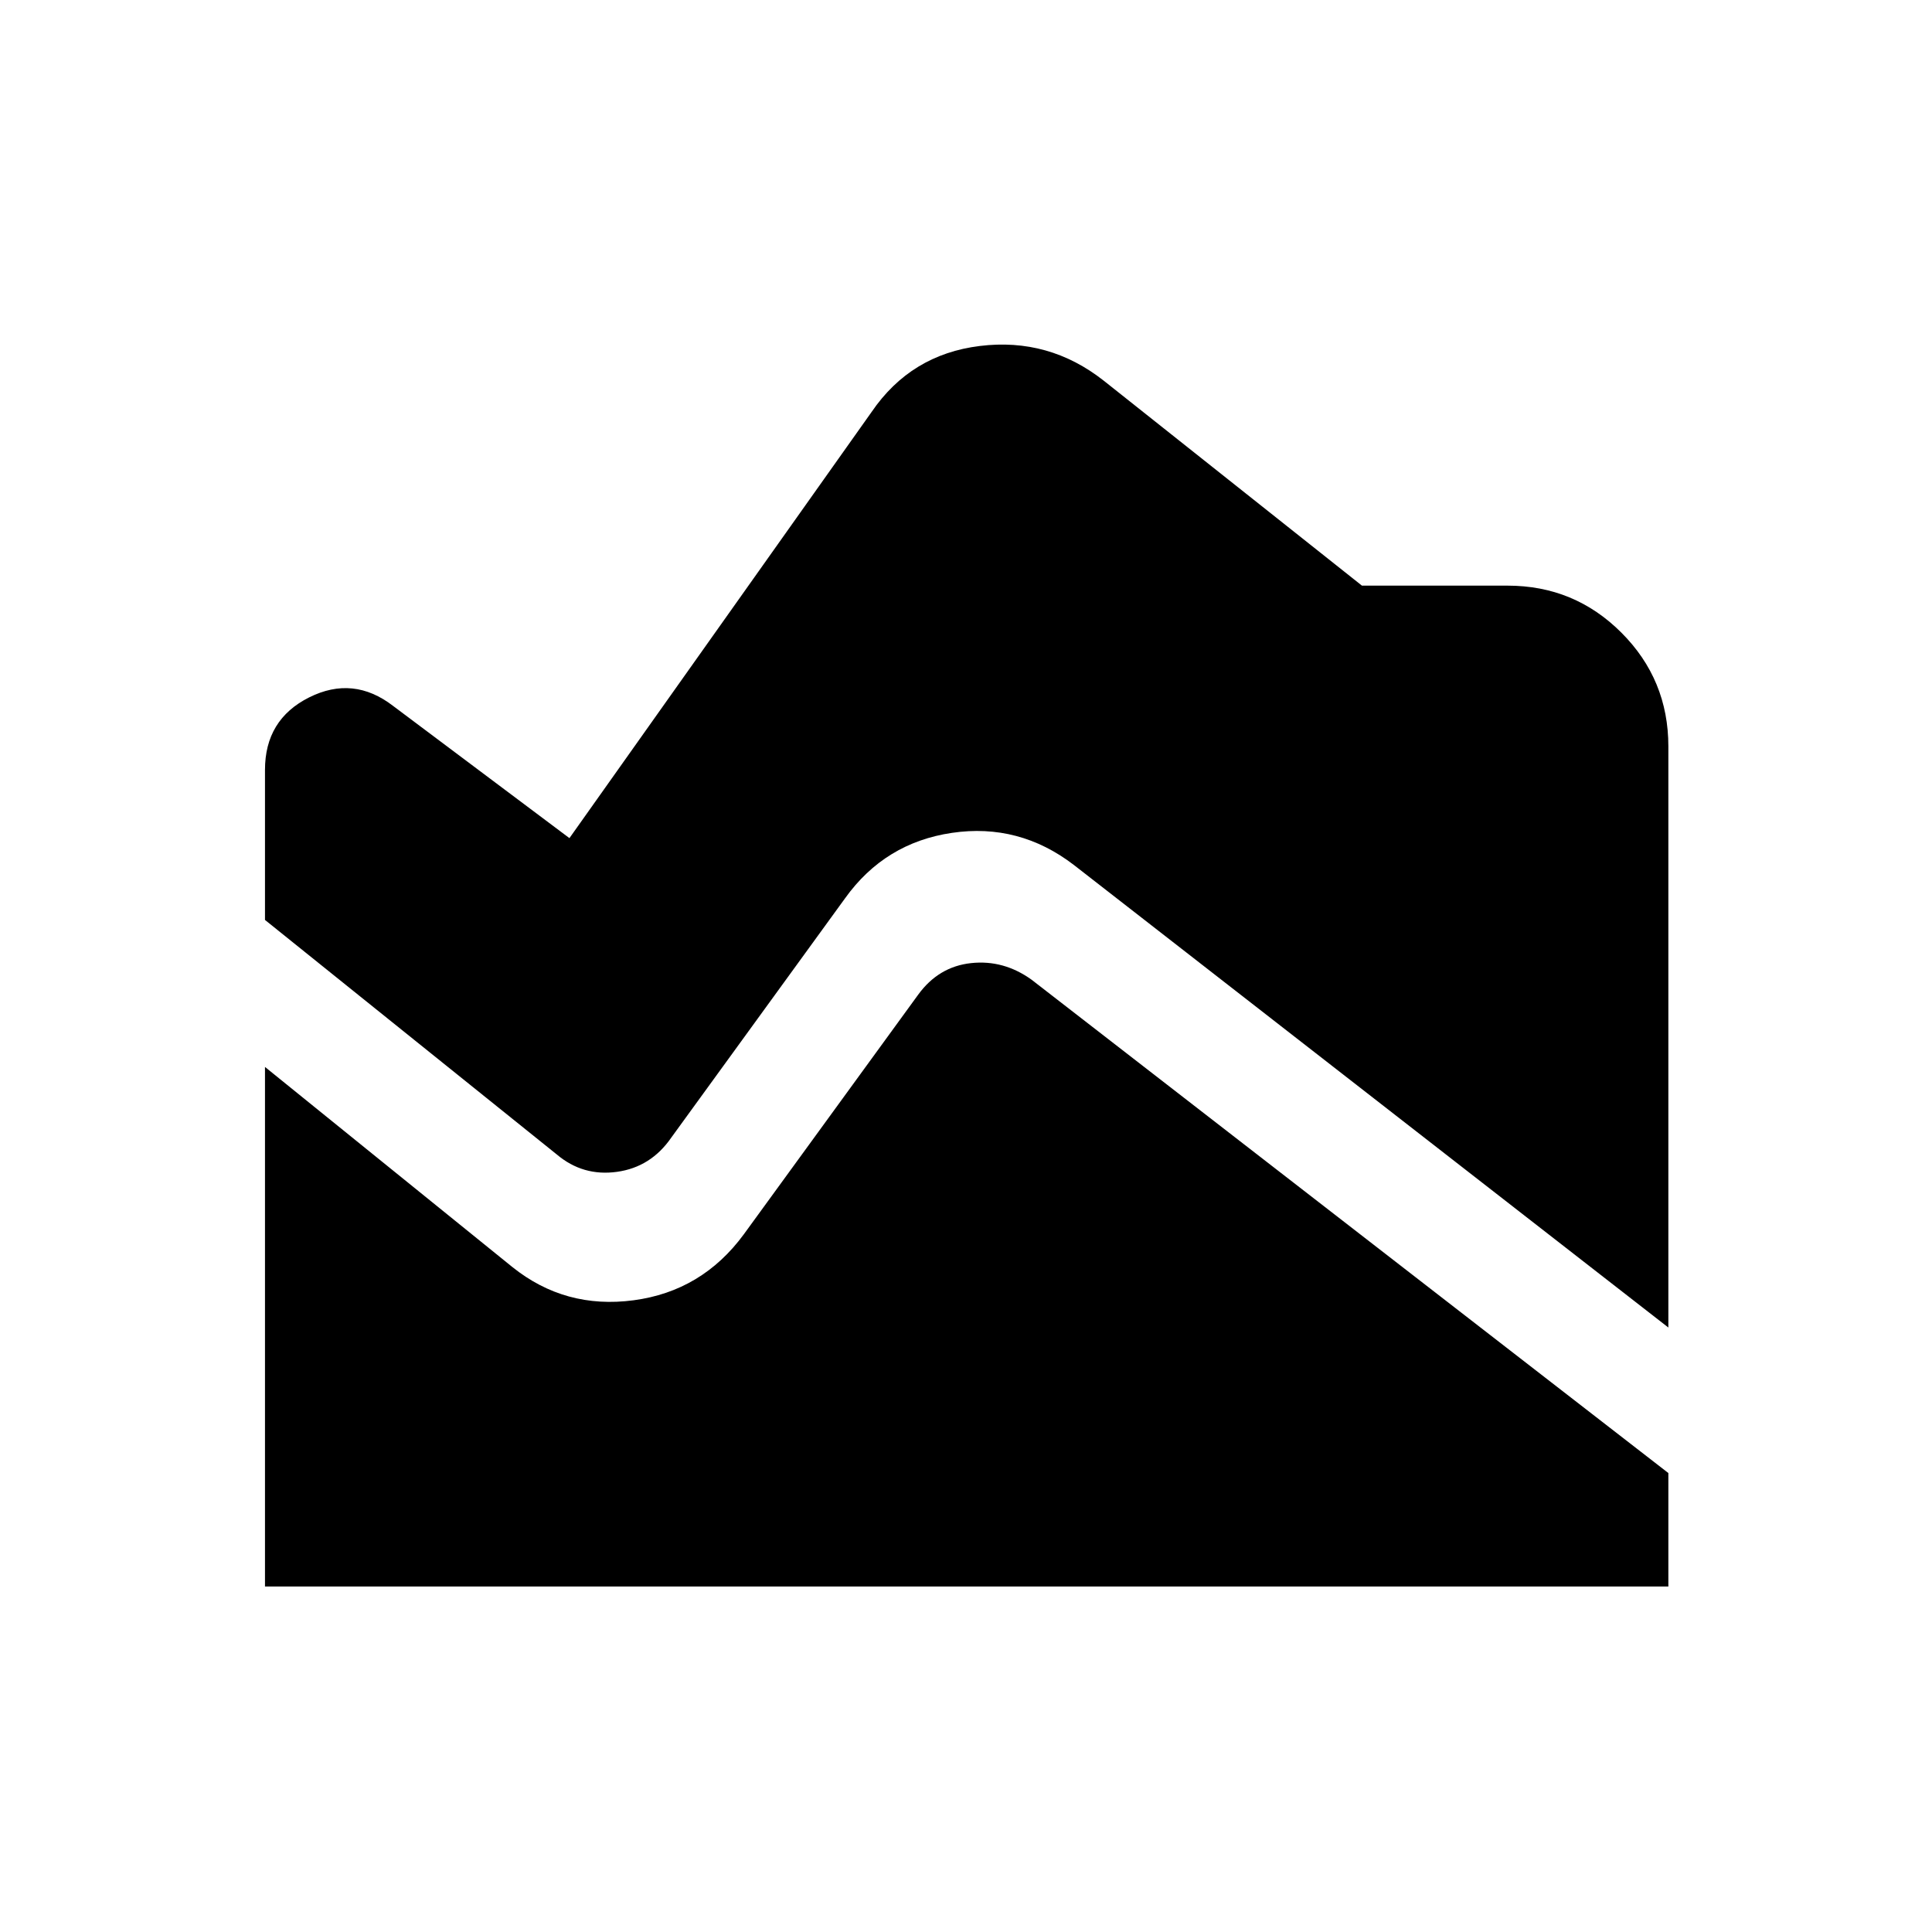 <svg xmlns="http://www.w3.org/2000/svg" height="40" viewBox="0 -960 960 960" width="40"><path d="M829-300.36 533.56-530.23q-27.18-20.84-60.52-15.93-33.35 4.91-53.12 32.5l-86.3 118.84q-10.16 14.77-27.06 17.1-16.89 2.34-29.87-8.61L131.67-502.89v-74.54q0-25.05 21.95-36.04 21.95-10.99 41.71 4.24l87.62 65.69 150.13-211.74q19.51-28.59 53.8-32.81 34.3-4.22 61.56 17.25L676.74-669h72.36q33.21 0 56.55 23.35Q829-622.31 829-589.1v288.74ZM131.67-171.67v-258.17l122.89 99.4q26.26 21.06 60.26 16.54 34-4.51 54.77-32.77l86.59-119q10.15-14.02 26.36-15.77 16.2-1.74 30.1 8.29L829-228.05v56.38H131.67Z"/></svg>